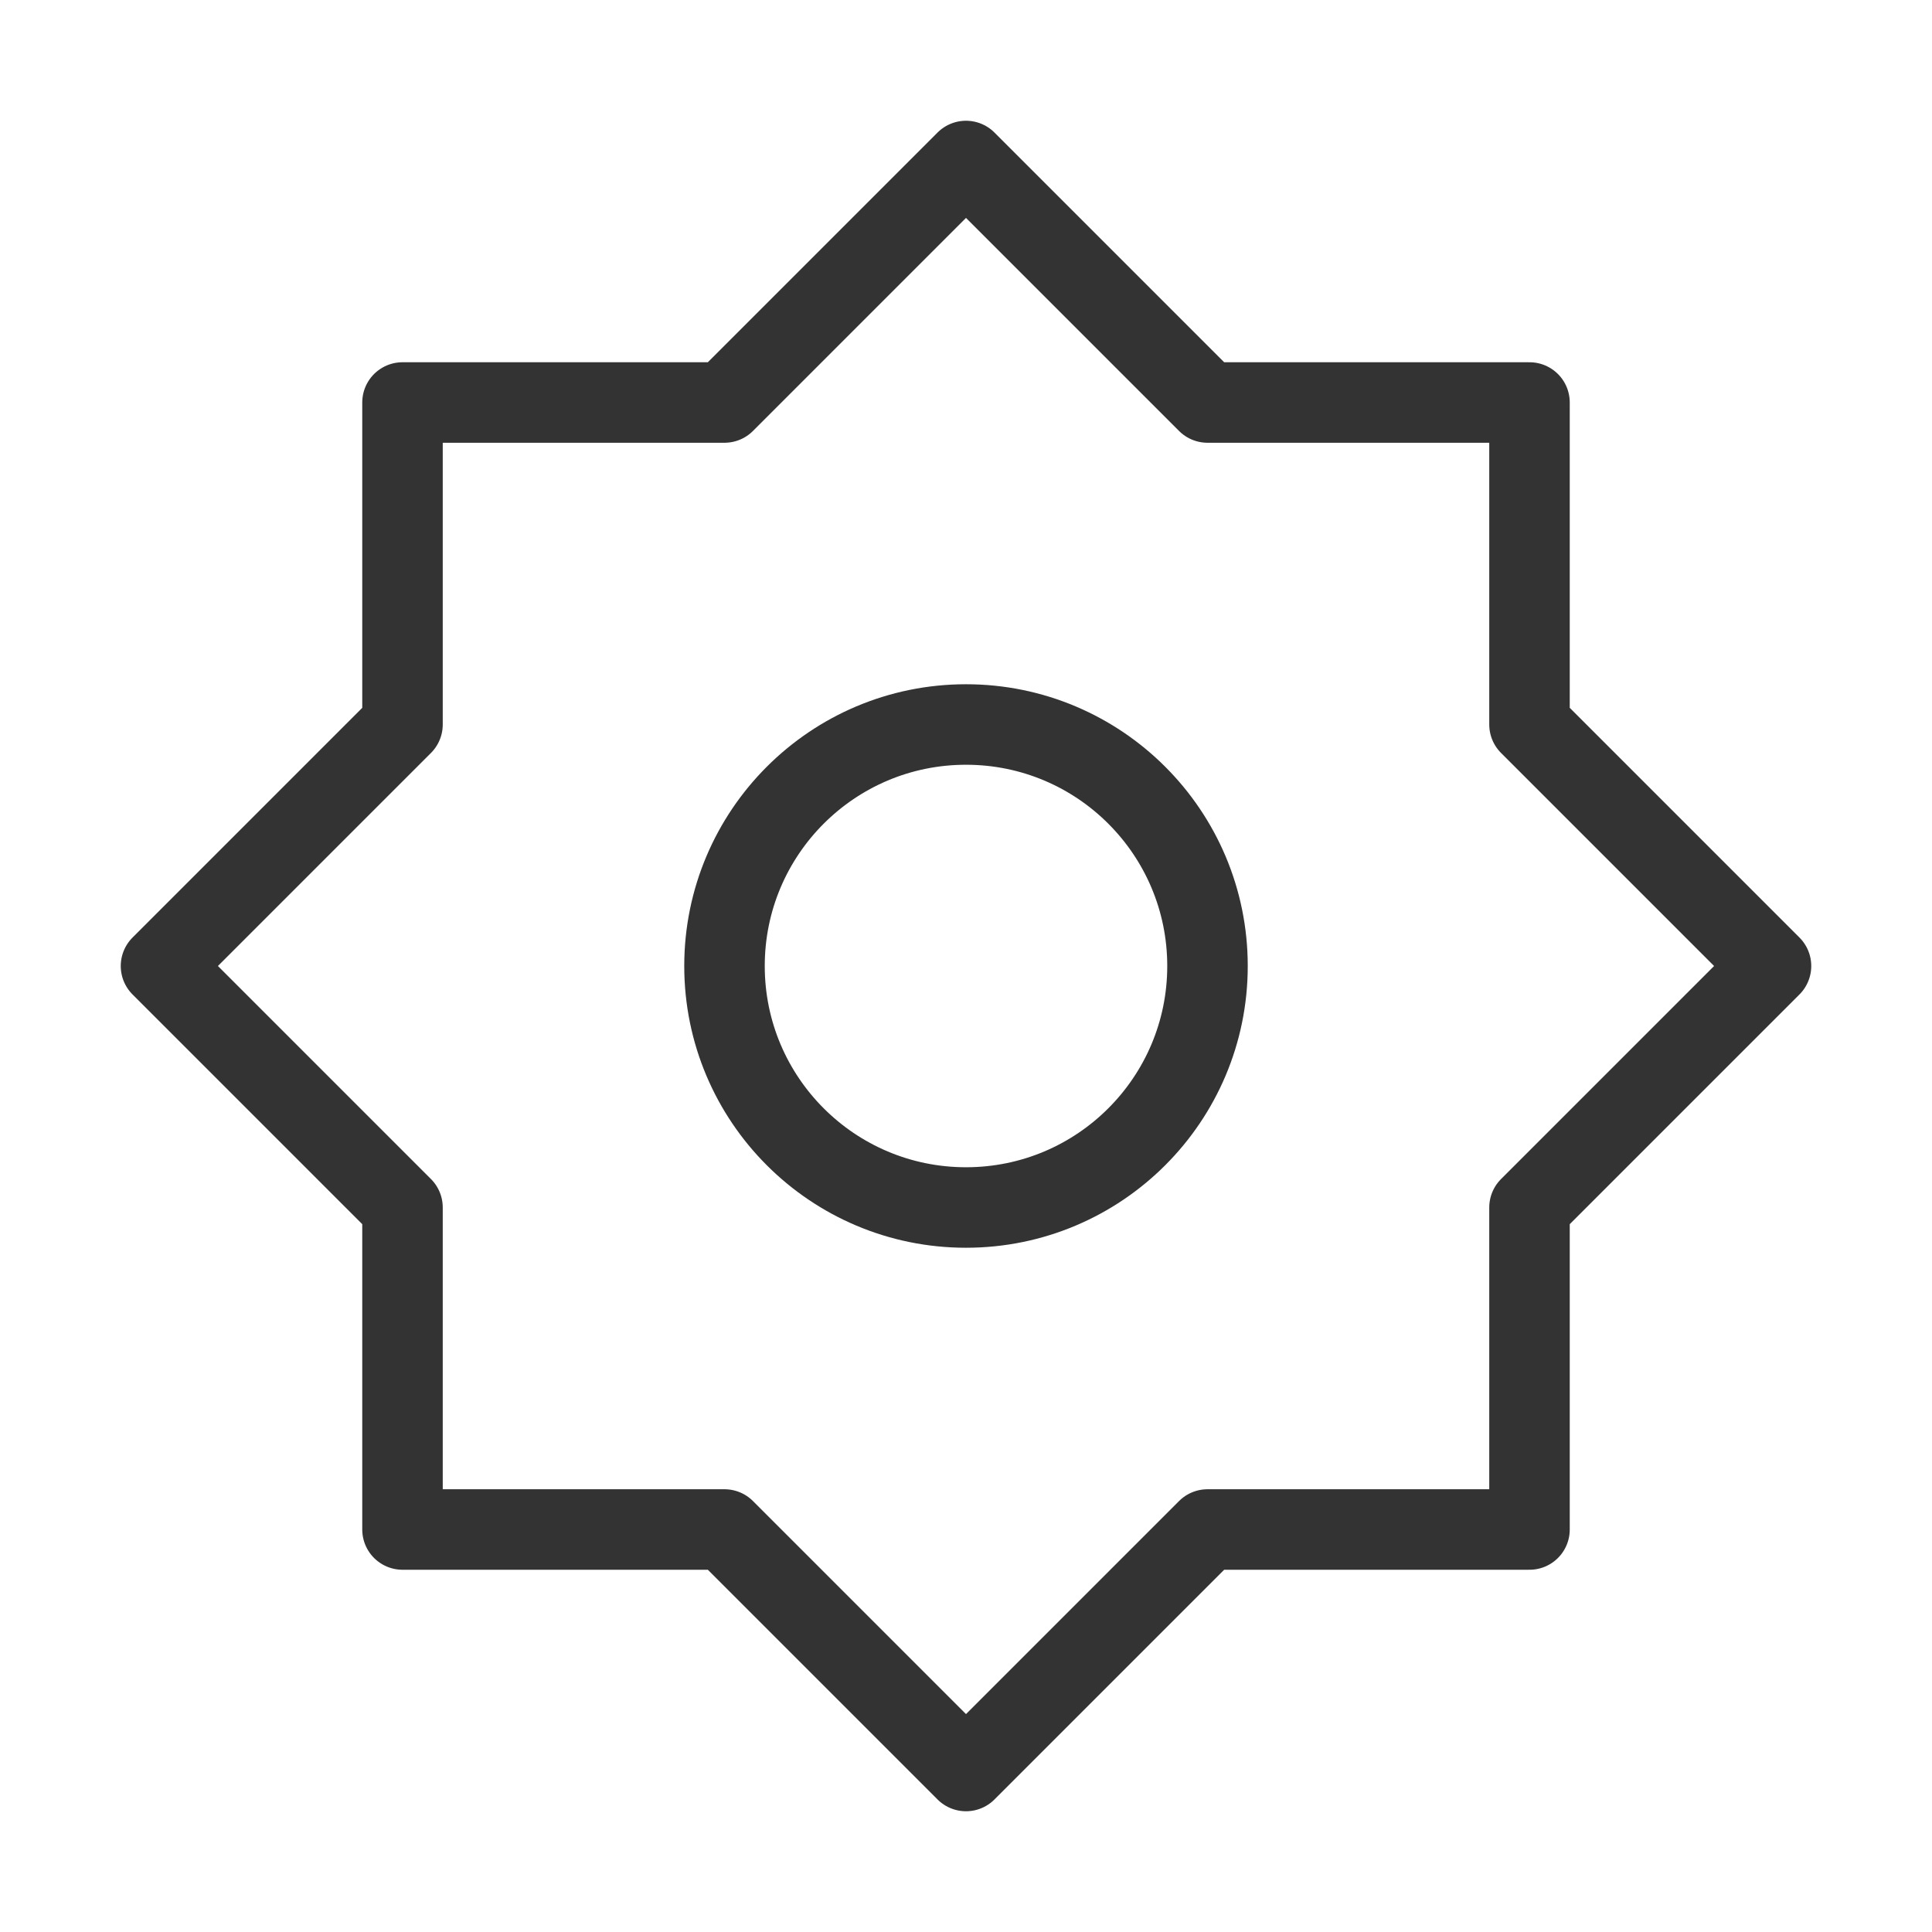 <?xml version="1.0" encoding="UTF-8"?><svg width="24" height="24" viewBox="0 0 48 48" fill="none" xmlns="http://www.w3.org/2000/svg"><path d="M24 4L18 10H10V18L4 24L10 30V38H18L24 44L30 38H38V30L44 24L38 18V10H30L24 4Z" fill="none" stroke="#333" stroke-width="2" stroke-linejoin="round"/><path d="M24 30C27.314 30 30 27.314 30 24C30 20.686 27.314 18 24 18C20.686 18 18 20.686 18 24C18 27.314 20.686 30 24 30Z" fill="none" stroke="#333" stroke-width="2" stroke-linejoin="round"/></svg>